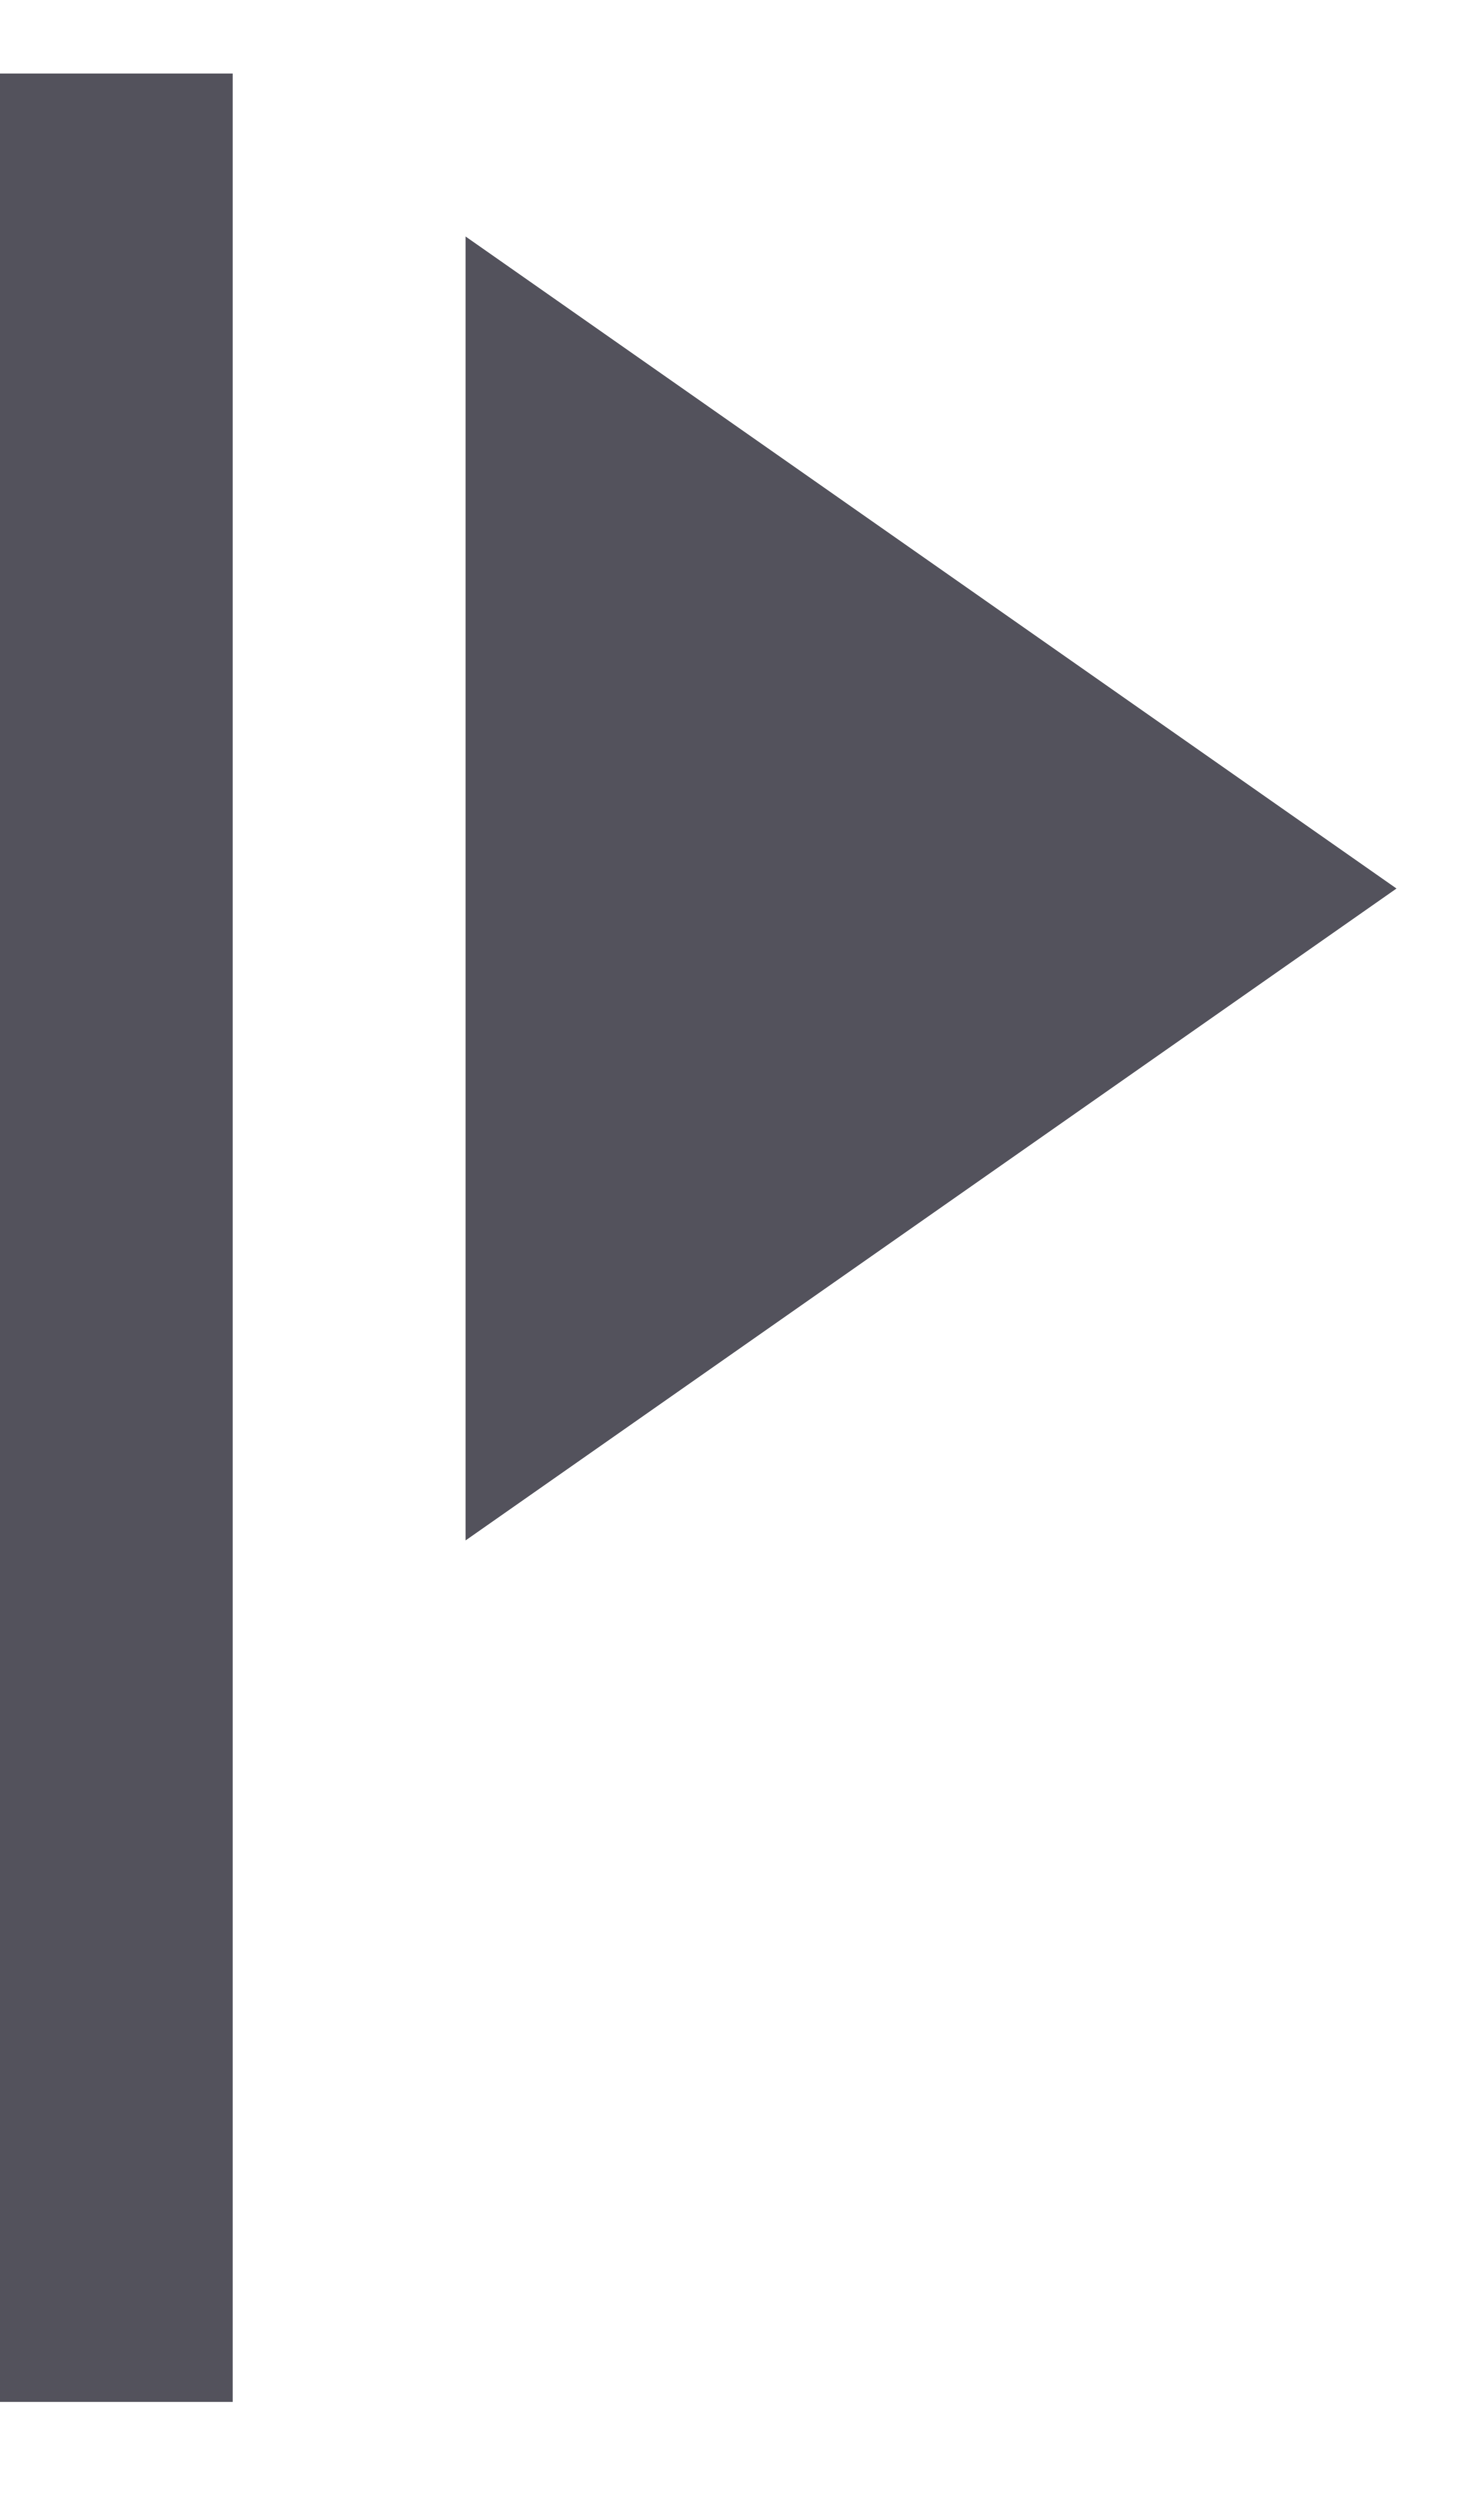 <svg width="10" height="17" viewBox="0 0 10 17" fill="none" xmlns="http://www.w3.org/2000/svg">
<path id="Vector" d="M0 0.5H1.583V16.333H0V0.5ZM9.5 6.042L3.167 10.475V1.608L9.5 6.042Z" fill="#53525C"/>
</svg>
